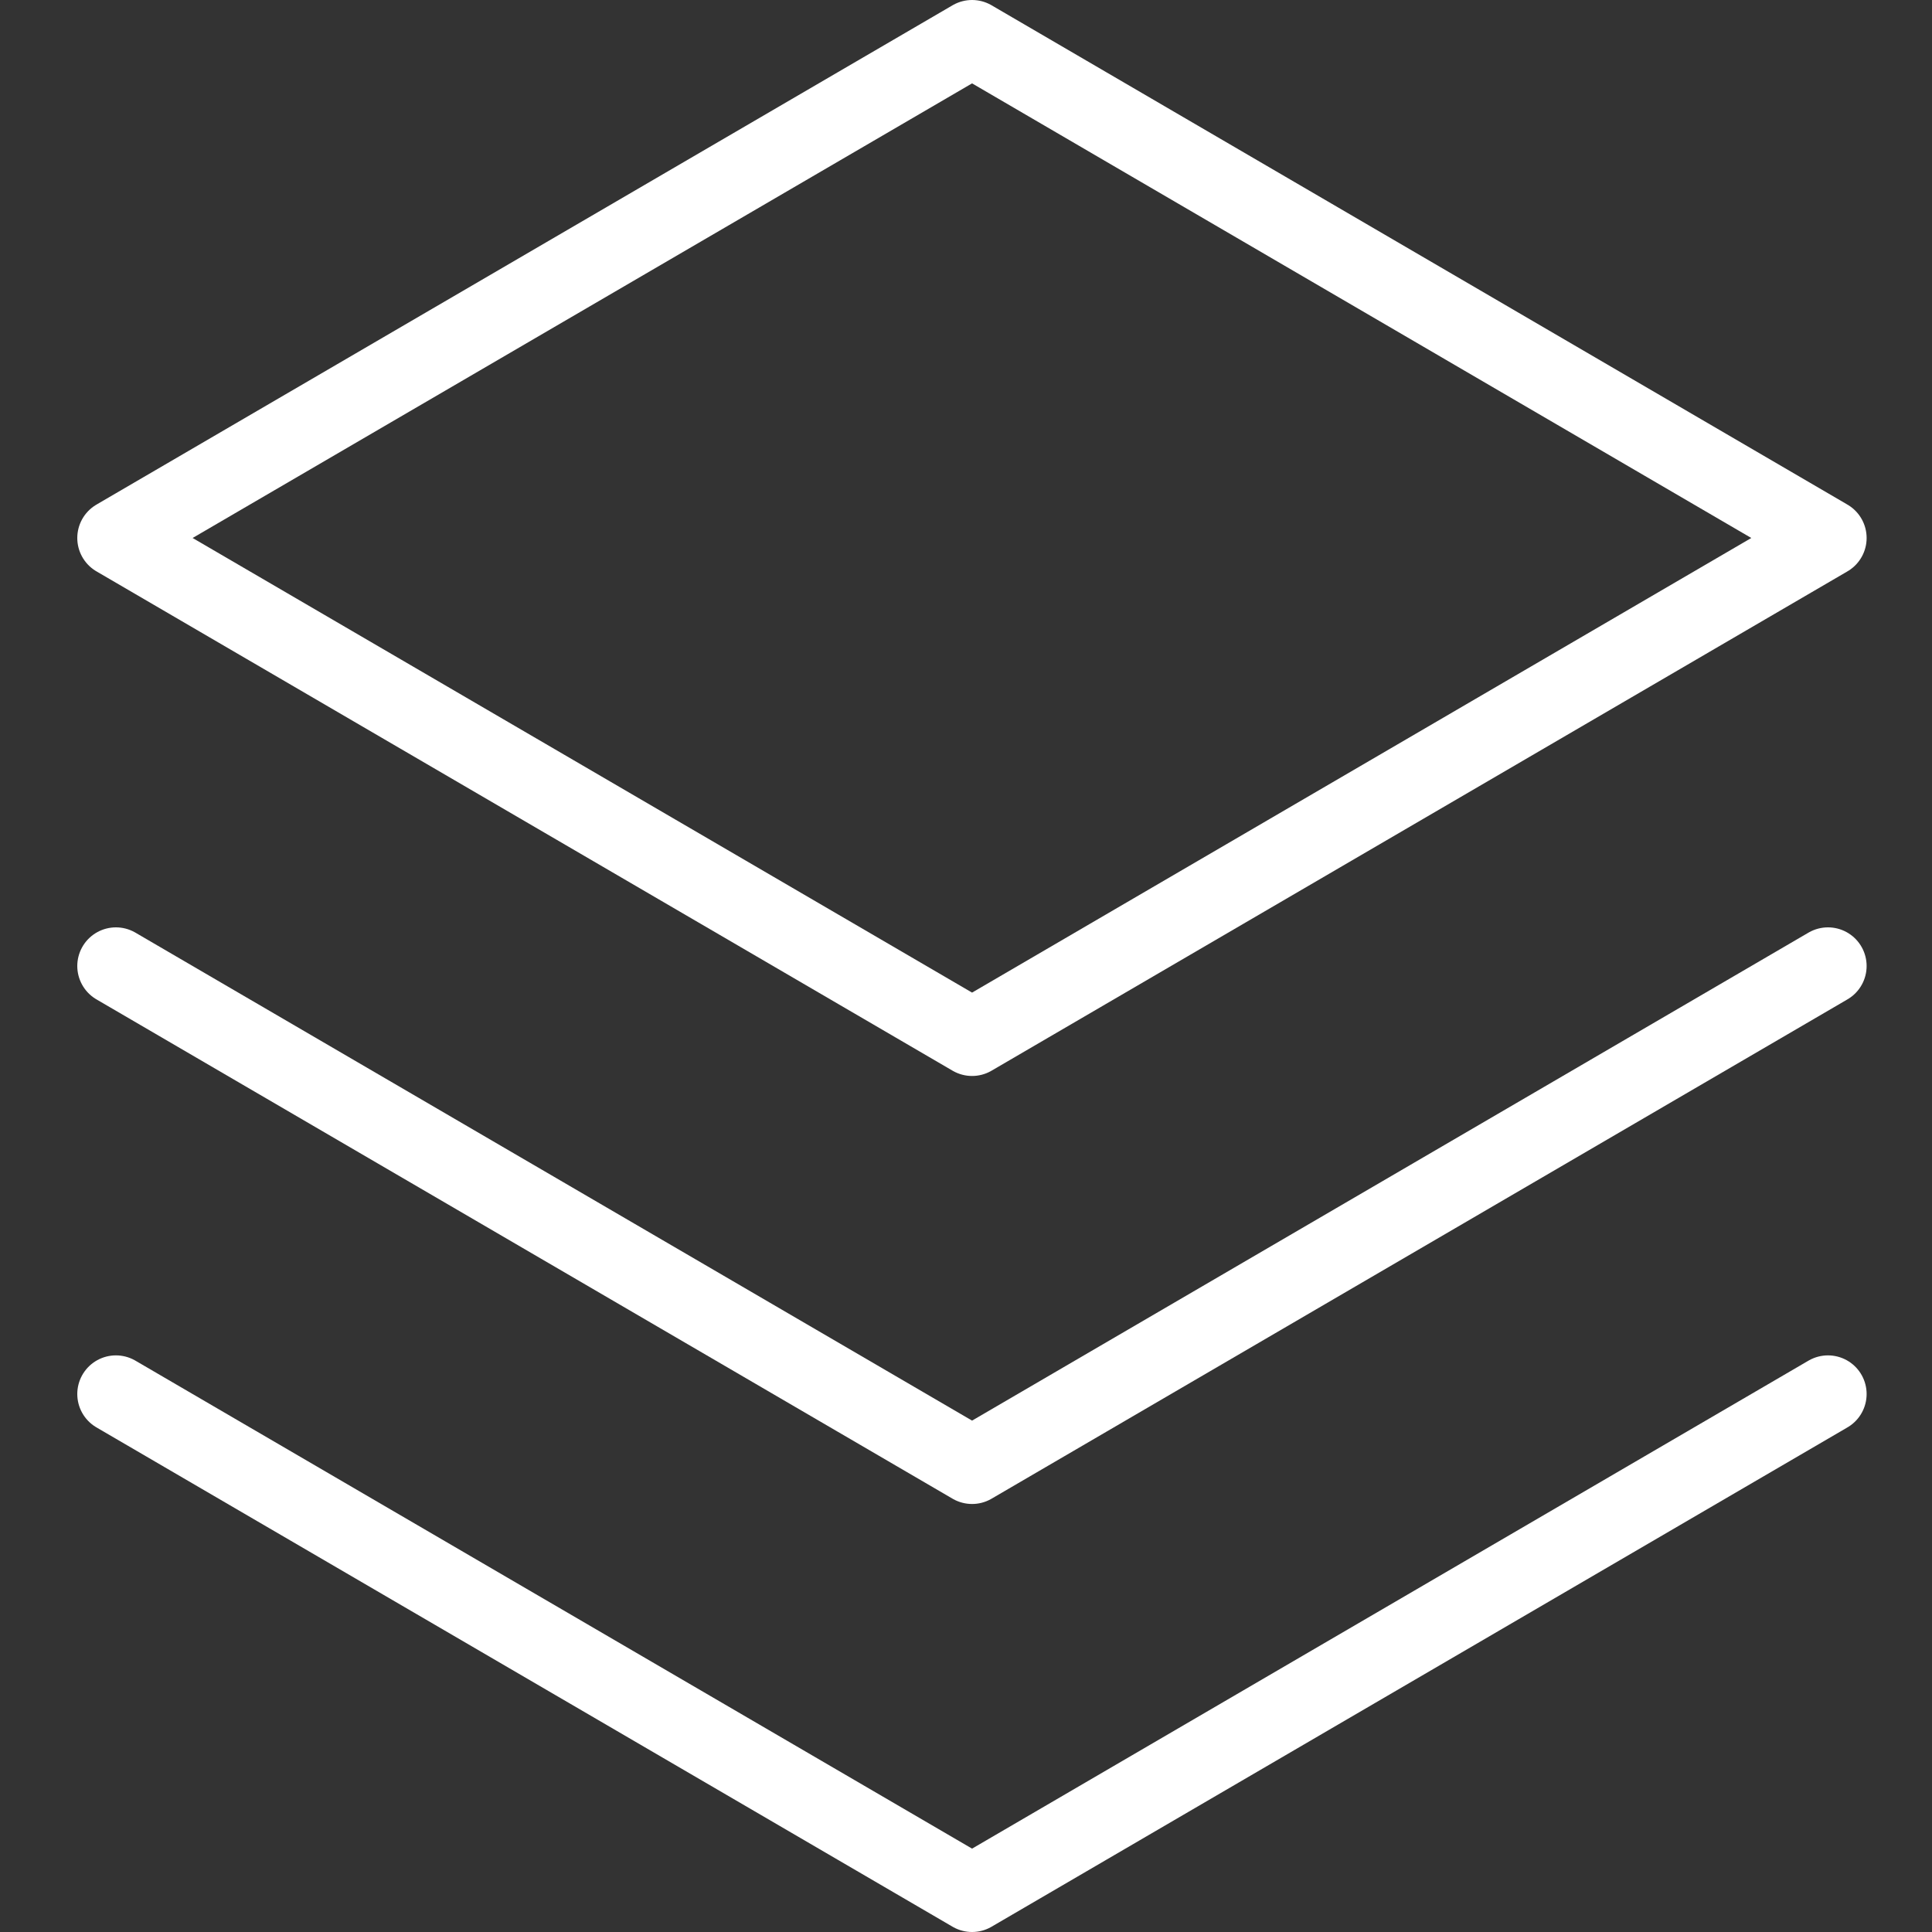 <svg xmlns="http://www.w3.org/2000/svg" width="50" height="50" viewBox="0 0 50 50">
    <rect x="0" y="0" width="50" height="50" fill="#333333" stroke="none"/>
    <defs>
        <style>
            .cls-2{fill:none;stroke:#fff;stroke-linecap:round;stroke-linejoin:round;stroke-width:2px}
        </style>
    </defs>
    <g id="propose_main_active_icon-05">
        <path id="Base" fill="none" d="M0 0H50V50H0z"/>
        <g id="icon" transform="translate(3 1)">
            <path id="패스_46" d="M6.043 117L28.2 129.923 50.351 117" class="cls-2" transform="translate(-6.043 -81.923)"/>
            <path id="패스_47" d="M6.043 81L28.2 93.923 50.351 81" class="cls-2" transform="translate(-6.043 -57)"/>
            <path id="패스_48" d="M6.043 15.923L28.2 28.846l22.151-12.923L28.2 3z" class="cls-2" transform="translate(-6.043 -3)"/>
        </g>
    </g>
</svg>
